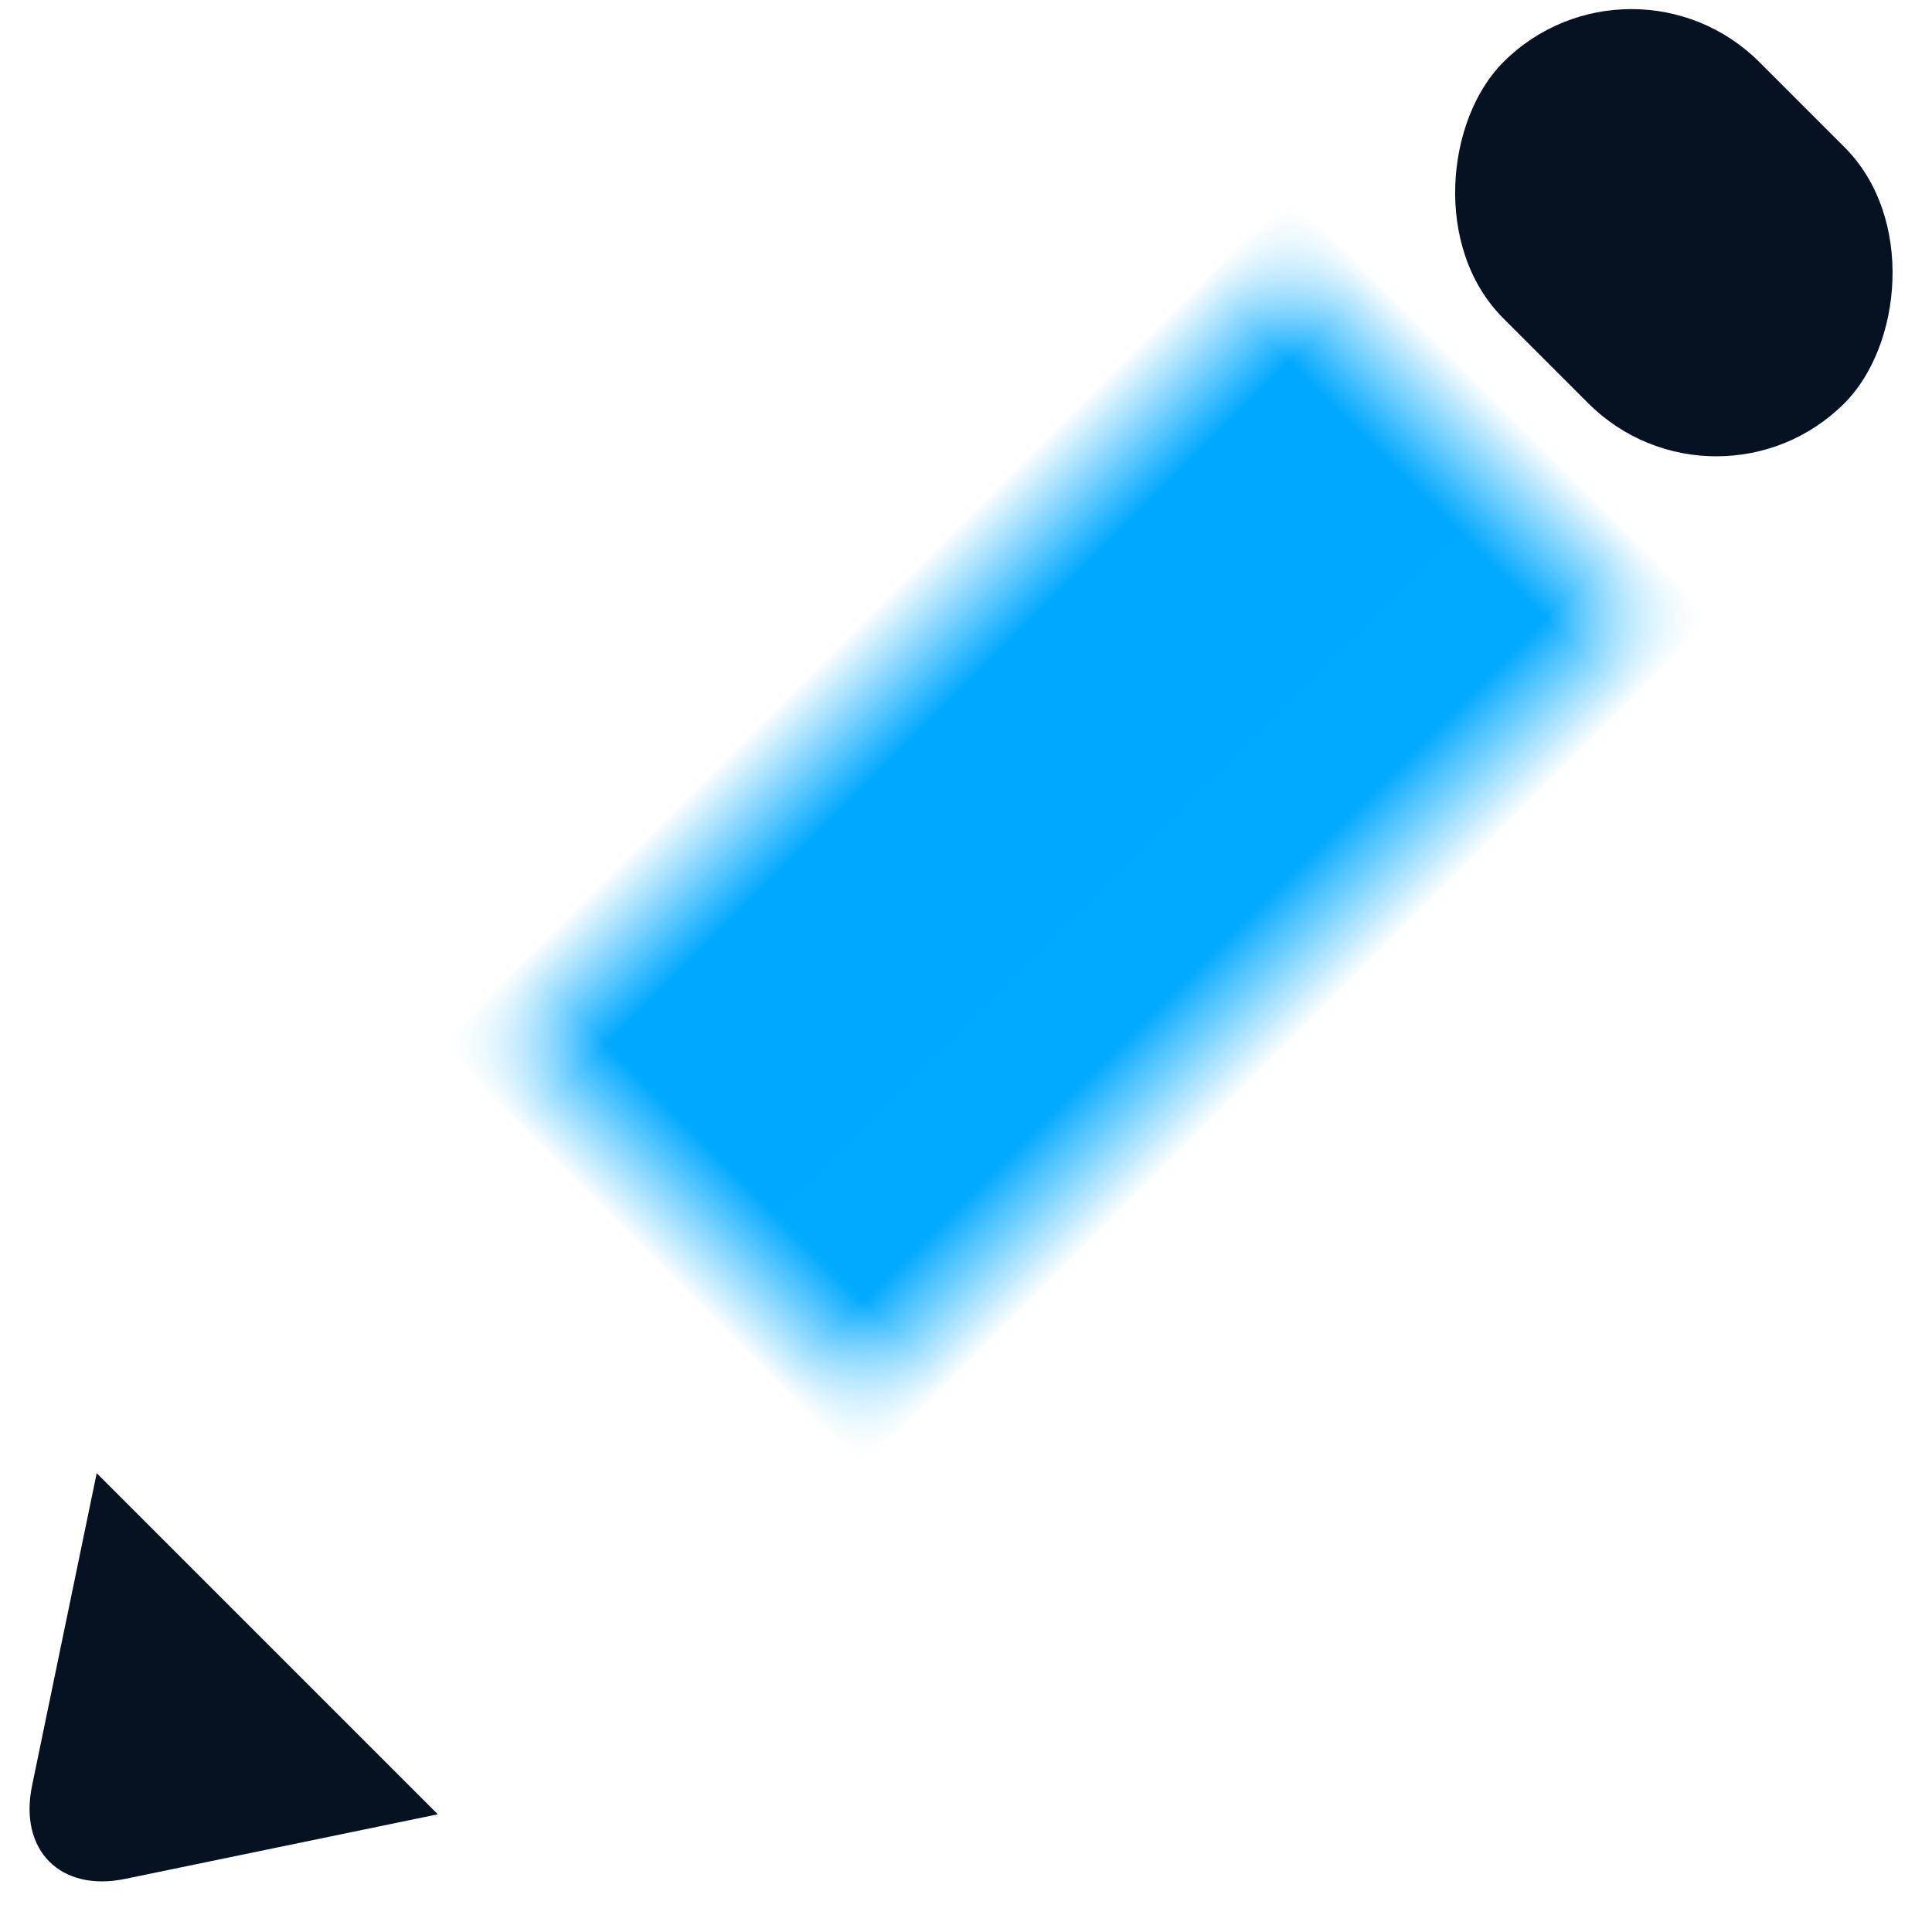 <?xml version="1.0" encoding="UTF-8"?>
<svg width="16px" height="16px" viewBox="0 0 16 16" version="1.1" xmlns="http://www.w3.org/2000/svg" xmlns:xlink="http://www.w3.org/1999/xlink">
    <!-- Generator: Sketch 41 (35326) - http://www.bohemiancoding.com/sketch -->
    <title>edit</title>
    <desc>Created with Sketch.</desc>
    <defs>
        <rect id="path-1" x="-2.61124455e-13" y="4" width="3.995" height="13"></rect>
        <mask id="mask-2" maskContentUnits="userSpaceOnUse" maskUnits="objectBoundingBox" x="0" y="0" width="3.995" height="13" fill="white">
            <use xlink:href="#path-1"></use>
        </mask>
    </defs>
    <g id="Symbols" stroke="none" stroke-width="1" fill="none" fill-rule="evenodd">
        <g id="icons/wizard/wait-copy" transform="translate(-5, -4)">
            <g id="edit">
                <g id="Group-2" transform="translate(12.5, 13) rotate(45) translate(-12.5, -13) translate(10, 2)">
                    <use id="Rectangle" stroke="#00A9FF" mask="url(#mask-2)" stroke-width="2" fill="#00A9FF" xlink:href="#path-1"></use>
                    <rect id="Rectangle-Copy-2" fill="#061122" x="7.46069873e-14" y="-7.28306304e-14" width="3.995" height="3" rx="1.5"></rect>
                    <path d="M4.021,18 L2.569,20.208 C2.268,20.667 1.778,20.666 1.477,20.208 L0.026,18 L4.021,18 Z" id="Rectangle-Copy" fill="#061122"></path>
                </g>
            </g>
        </g>
    </g>
</svg>